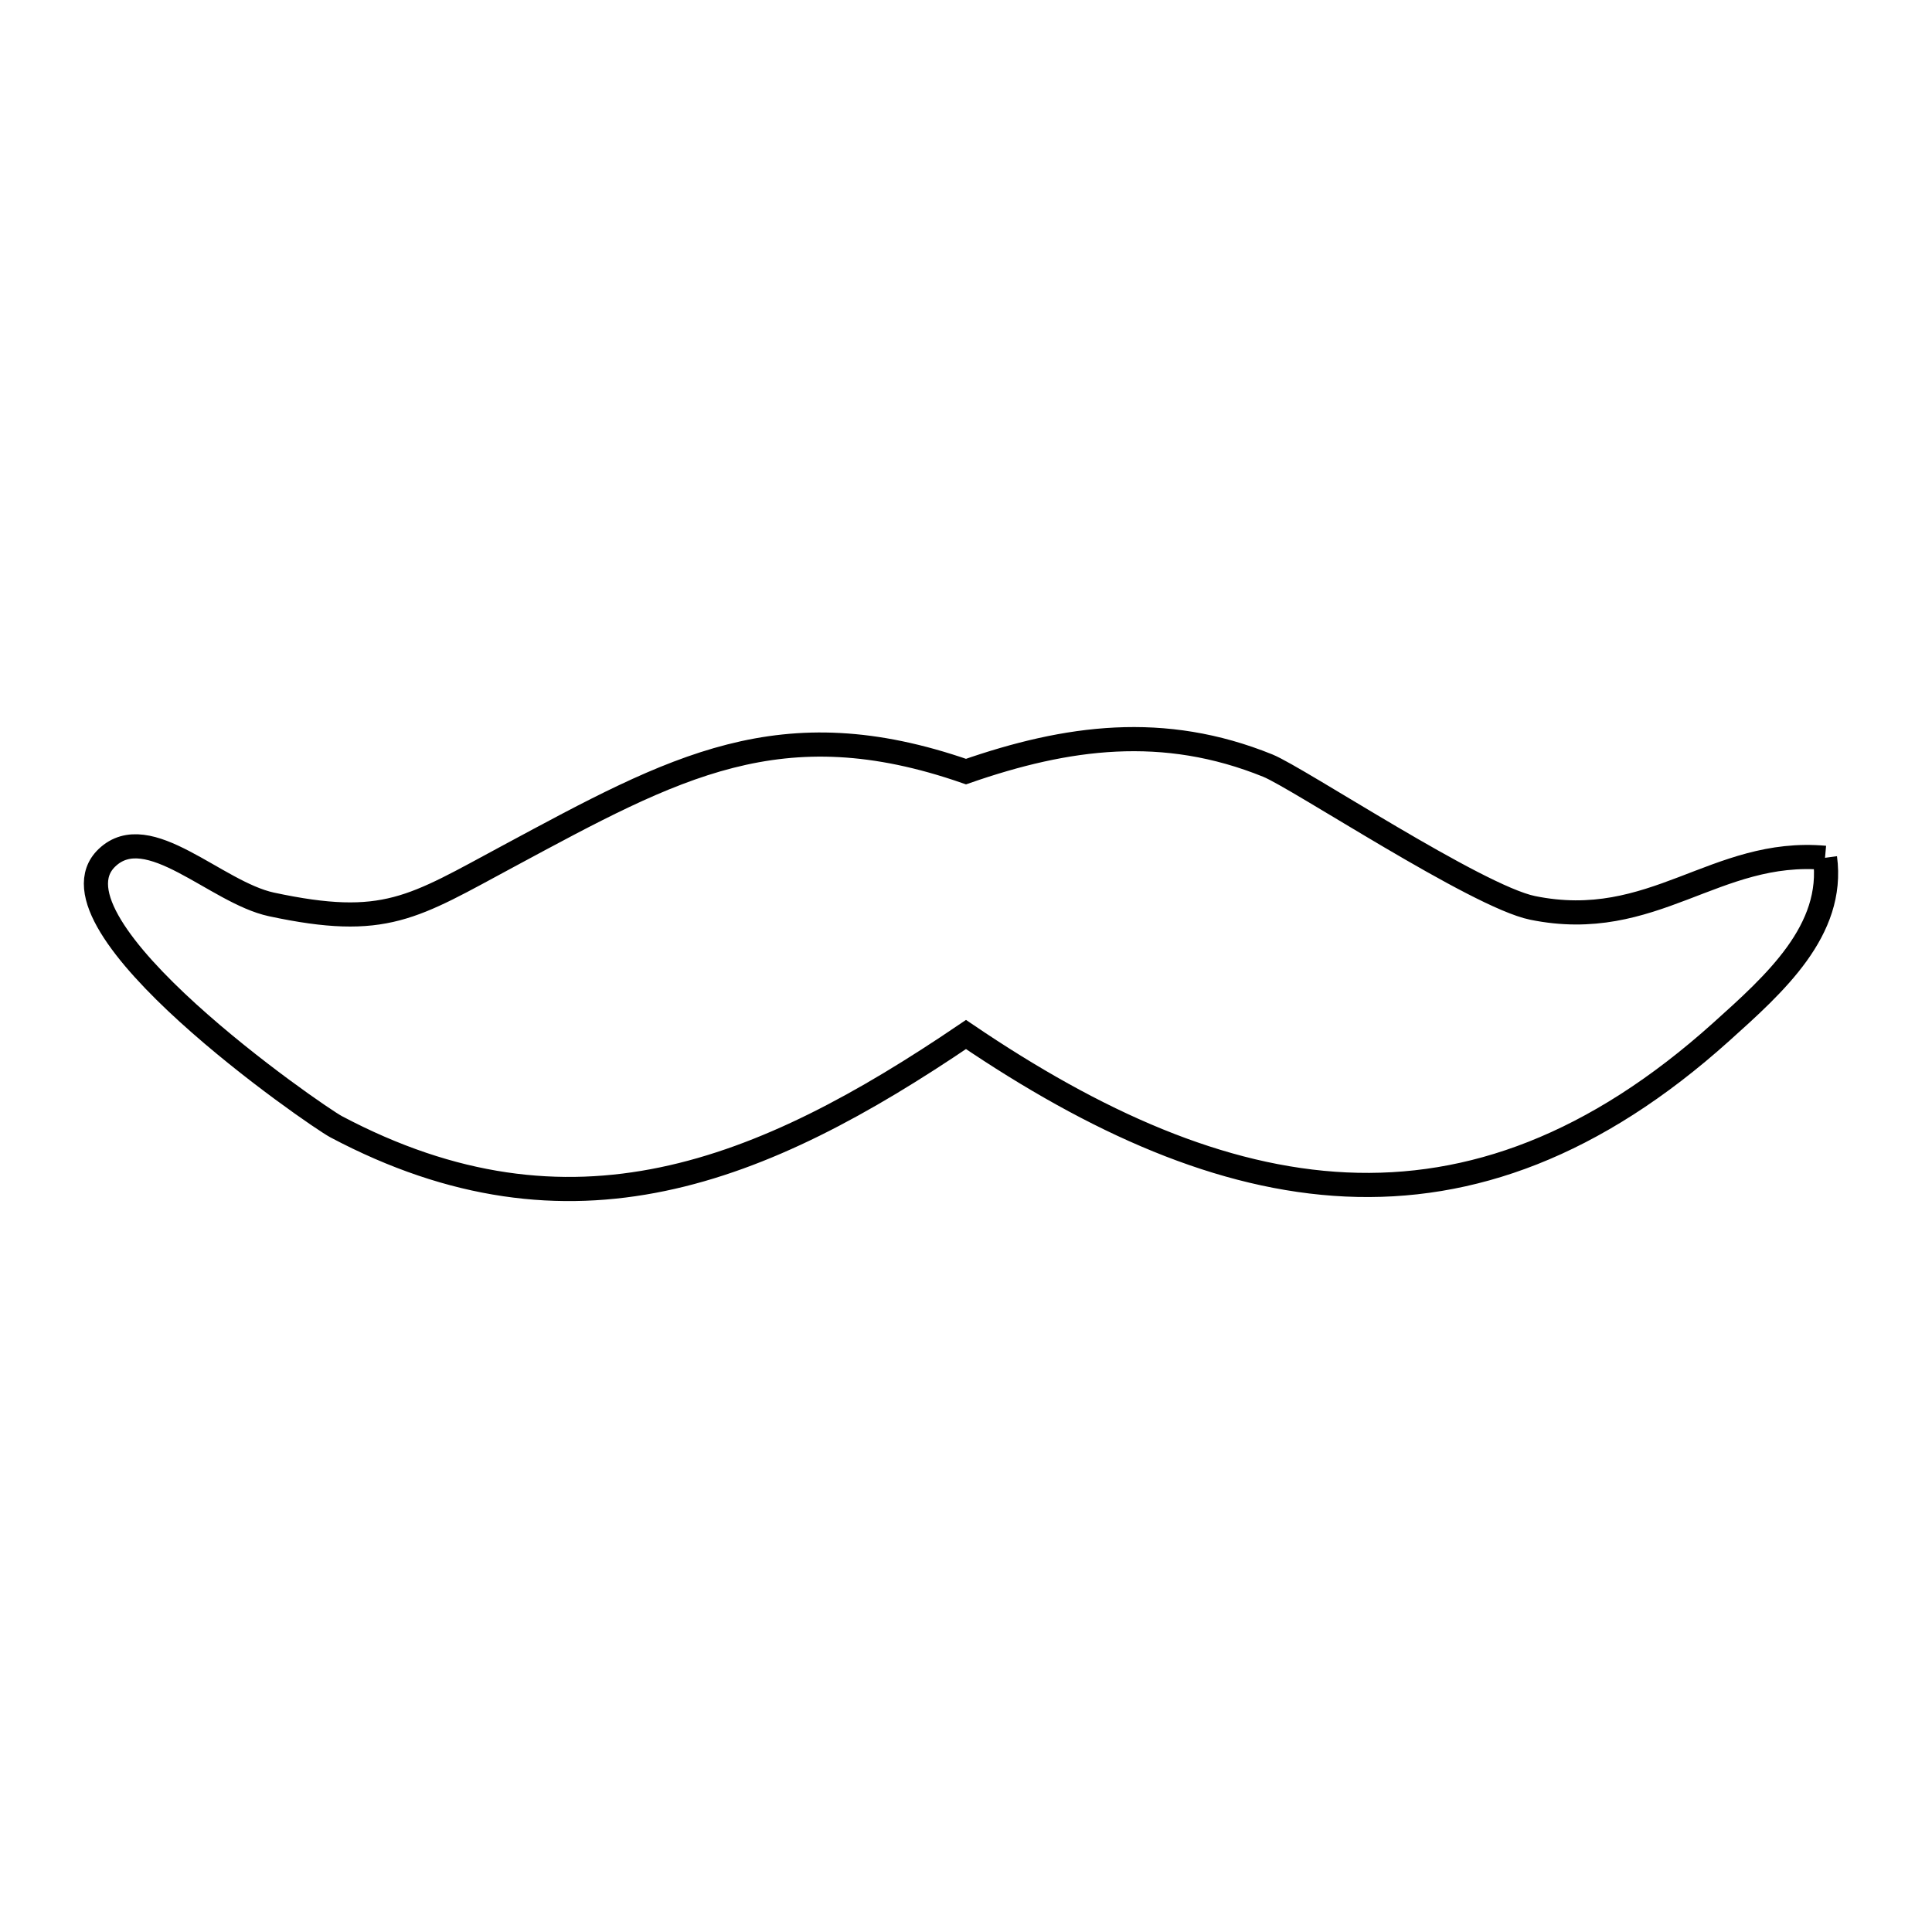 <svg xmlns="http://www.w3.org/2000/svg" viewBox="0.0 0.0 24.0 24.0" height="200px" width="200px"><path fill="none" stroke="black" stroke-width=".3" stroke-opacity="1.0"  filling="0" d="M22.671 10.656 L22.671 10.656 C22.793 11.557 22.045 12.222 21.382 12.818 C19.81 14.231 18.27 14.786 16.72 14.714 C15.17 14.642 13.61 13.943 12.0 12.851 L12.0 12.851 C10.732 13.711 9.504 14.384 8.23 14.648 C6.955 14.913 5.633 14.769 4.176 13.997 C3.925 13.864 0.468 11.476 1.329 10.655 C1.841 10.167 2.68 11.086 3.372 11.235 C4.784 11.537 5.127 11.274 6.322 10.632 C8.382 9.524 9.701 8.786 12.0 9.585 L12.0 9.585 C13.254 9.149 14.453 8.985 15.75 9.511 C16.126 9.664 18.348 11.137 19.038 11.278 C20.539 11.585 21.306 10.534 22.671 10.656 L22.671 10.656"></path></svg>